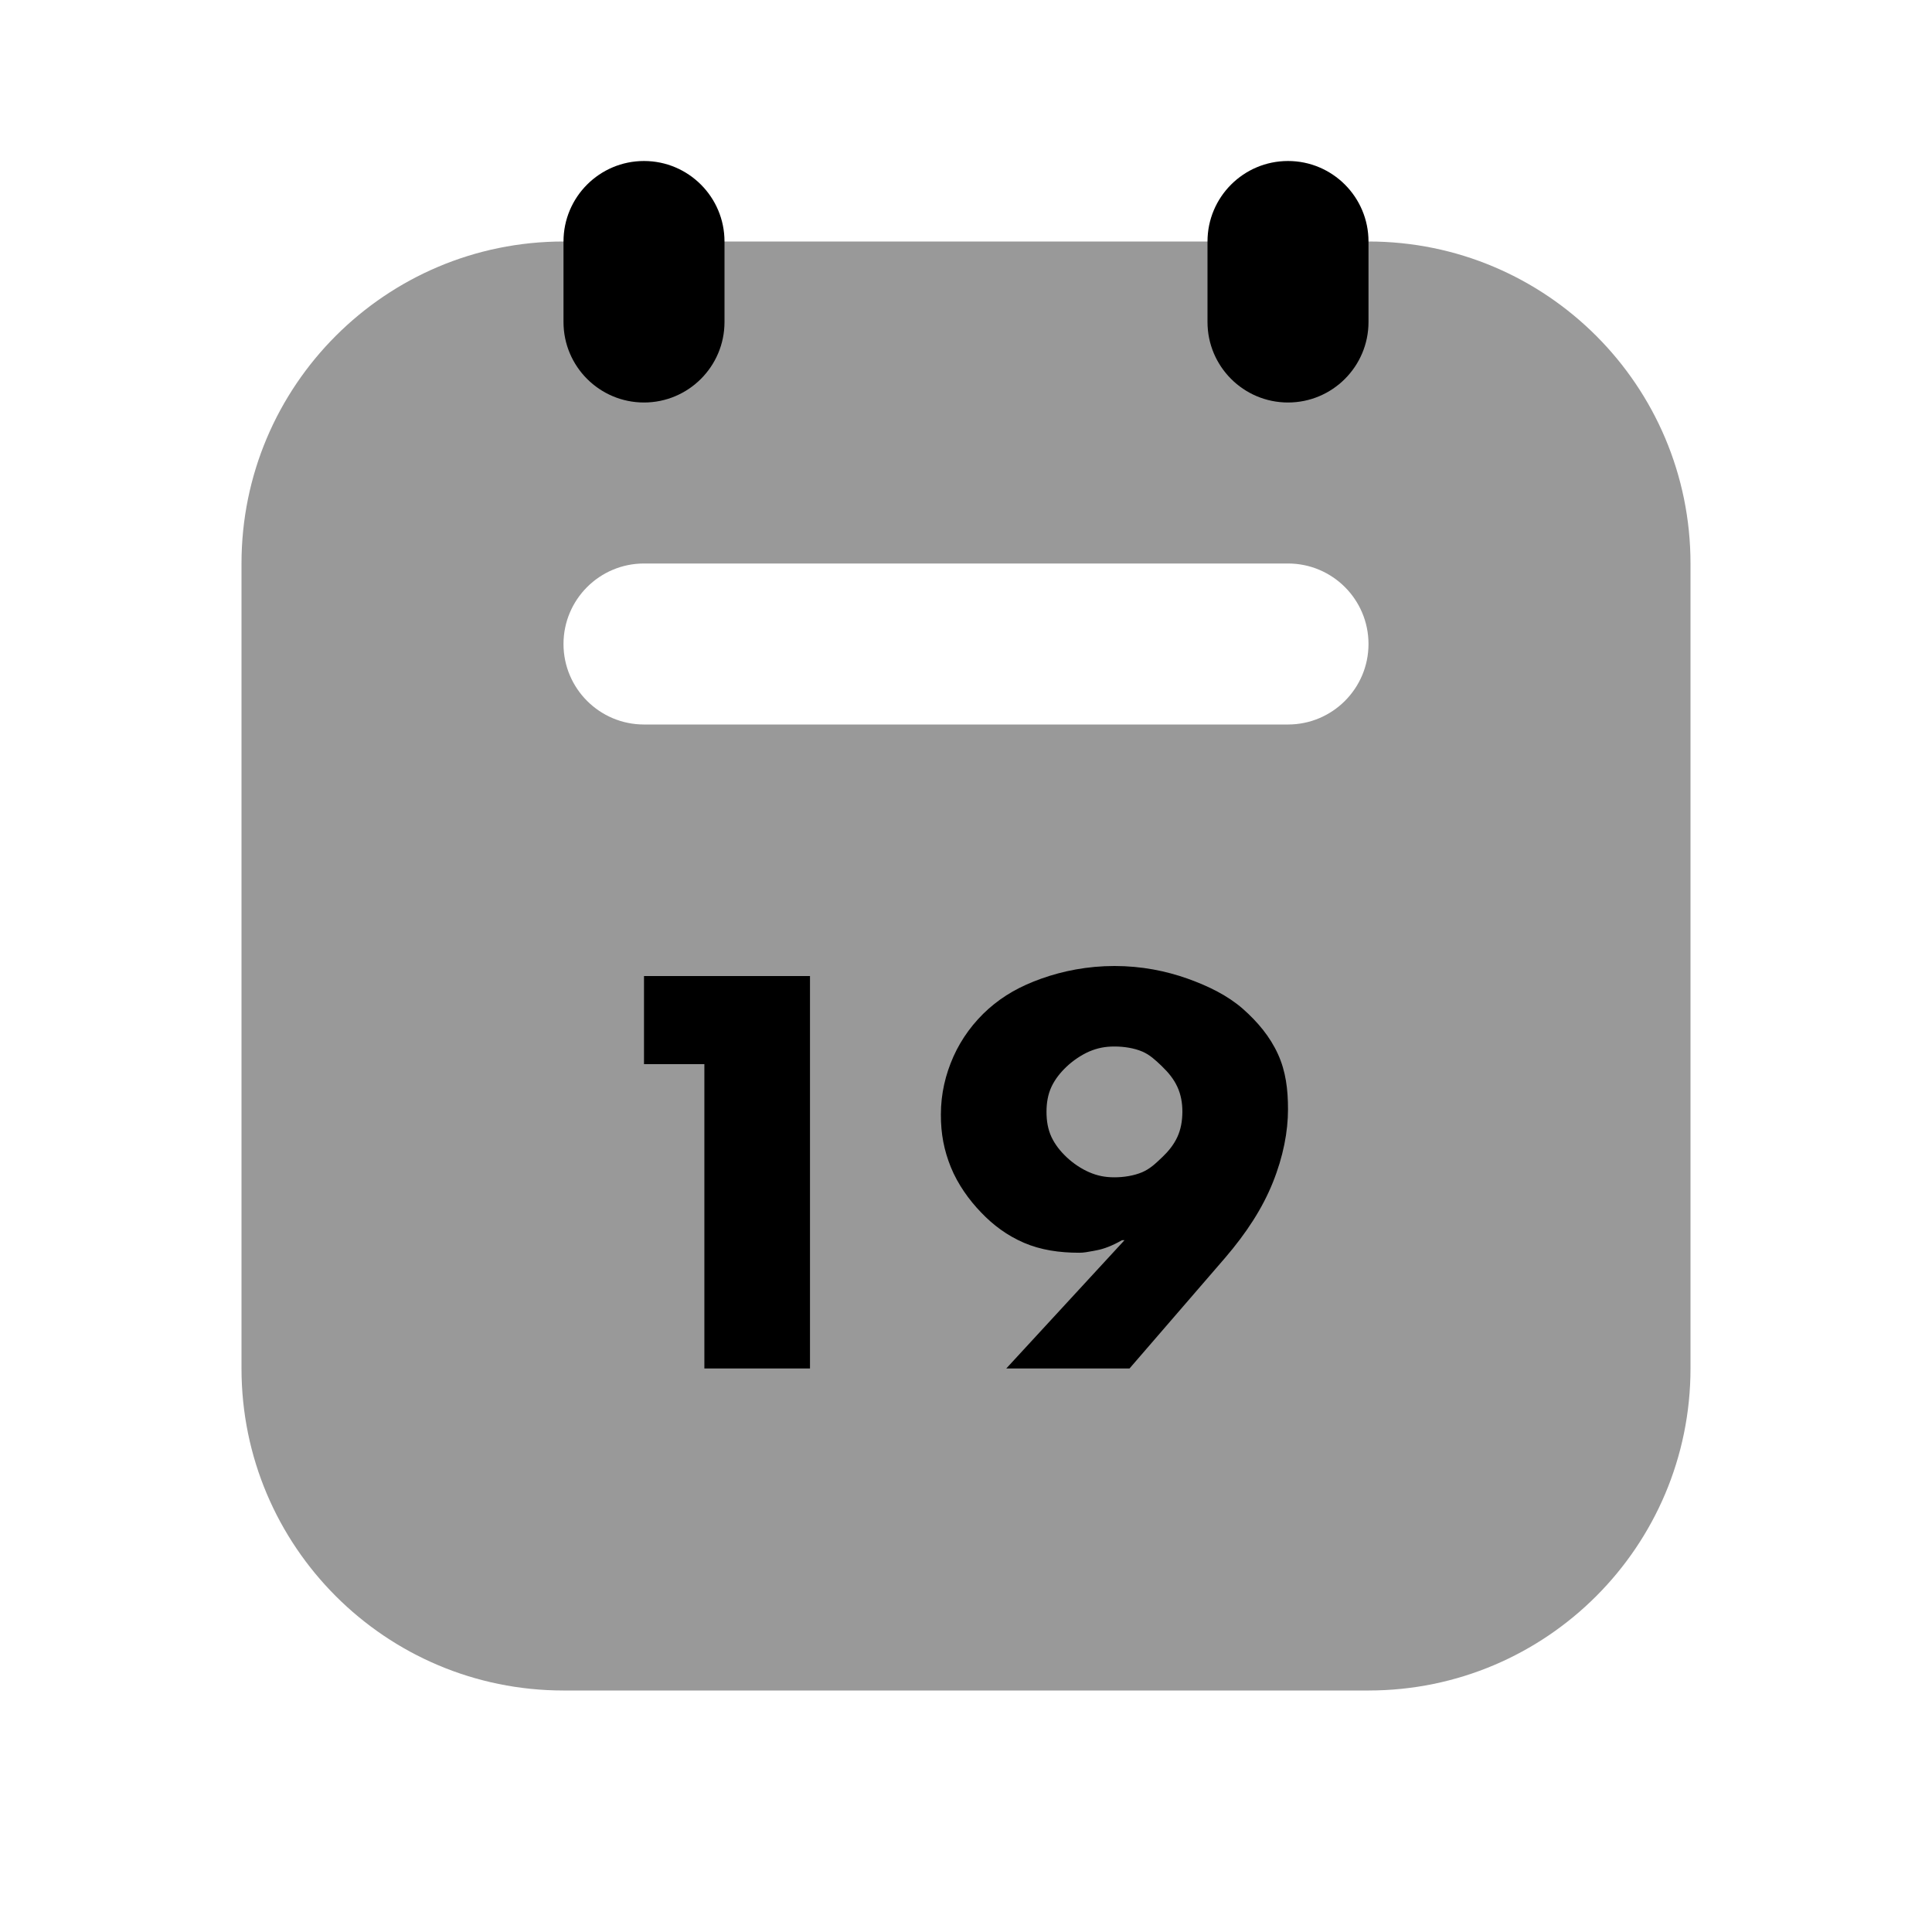 <svg width="24" height="24" viewBox="0 0 24 24" fill="none" xmlns="http://www.w3.org/2000/svg">
<path fill-rule="evenodd" clip-rule="evenodd" d="M7 3C4.791 3 3 4.791 3 7V17C3 19.209 4.791 21 7 21H17C19.209 21 21 19.209 21 17V7C21 4.791 19.209 3 17 3H7ZM8 7C7.448 7 7 7.448 7 8C7 8.552 7.448 9 8 9H16C16.552 9 17 8.552 17 8C17 7.448 16.552 7 16 7H8Z" fill="black" fill-opacity="0.4"/>
<path fill-rule="evenodd" clip-rule="evenodd" d="M8 2C8.552 2 9 2.448 9 3V4C9 4.552 8.552 5 8 5C7.448 5 7 4.552 7 4V3C7 2.448 7.448 2 8 2ZM13.844 12C13.51 12 13.203 12.062 12.938 12.156C12.672 12.251 12.468 12.366 12.281 12.531C12.094 12.697 11.943 12.903 11.844 13.125C11.745 13.347 11.688 13.586 11.688 13.844C11.687 14.085 11.727 14.289 11.812 14.5C11.898 14.711 12.037 14.906 12.188 15.062C12.338 15.219 12.509 15.347 12.719 15.438C12.928 15.528 13.159 15.562 13.406 15.562C13.459 15.563 13.519 15.551 13.585 15.539L13.585 15.539L13.625 15.531C13.706 15.516 13.811 15.479 13.938 15.406H13.969L12.5 17H14.031L15.219 15.625C15.485 15.315 15.684 15.008 15.812 14.688C15.941 14.367 16 14.057 16 13.781C16 13.536 15.974 13.311 15.875 13.094C15.776 12.877 15.624 12.695 15.438 12.531C15.251 12.368 15.016 12.251 14.75 12.156C14.484 12.062 14.182 12 13.844 12ZM8 12.125V13.219H8.75V17H10.062V12.125H8ZM13.844 13C13.961 13 14.086 13.019 14.188 13.062C14.283 13.102 14.352 13.168 14.424 13.236L14.438 13.25C14.514 13.323 14.58 13.403 14.625 13.5C14.67 13.597 14.688 13.701 14.688 13.812C14.687 13.924 14.67 14.028 14.625 14.125C14.58 14.222 14.514 14.302 14.438 14.375L14.427 14.385C14.354 14.455 14.284 14.521 14.188 14.562C14.086 14.605 13.961 14.625 13.844 14.625C13.727 14.625 13.633 14.606 13.531 14.562C13.43 14.519 13.327 14.448 13.25 14.375C13.173 14.302 13.108 14.222 13.062 14.125C13.017 14.028 13 13.924 13 13.812C13 13.701 13.017 13.597 13.062 13.5C13.108 13.403 13.173 13.323 13.25 13.25C13.327 13.177 13.43 13.106 13.531 13.062C13.633 13.019 13.727 13 13.844 13ZM17 3C17 2.448 16.552 2 16 2C15.448 2 15 2.448 15 3V4C15 4.552 15.448 5 16 5C16.552 5 17 4.552 17 4V3Z" fill="black"/>
</svg>
